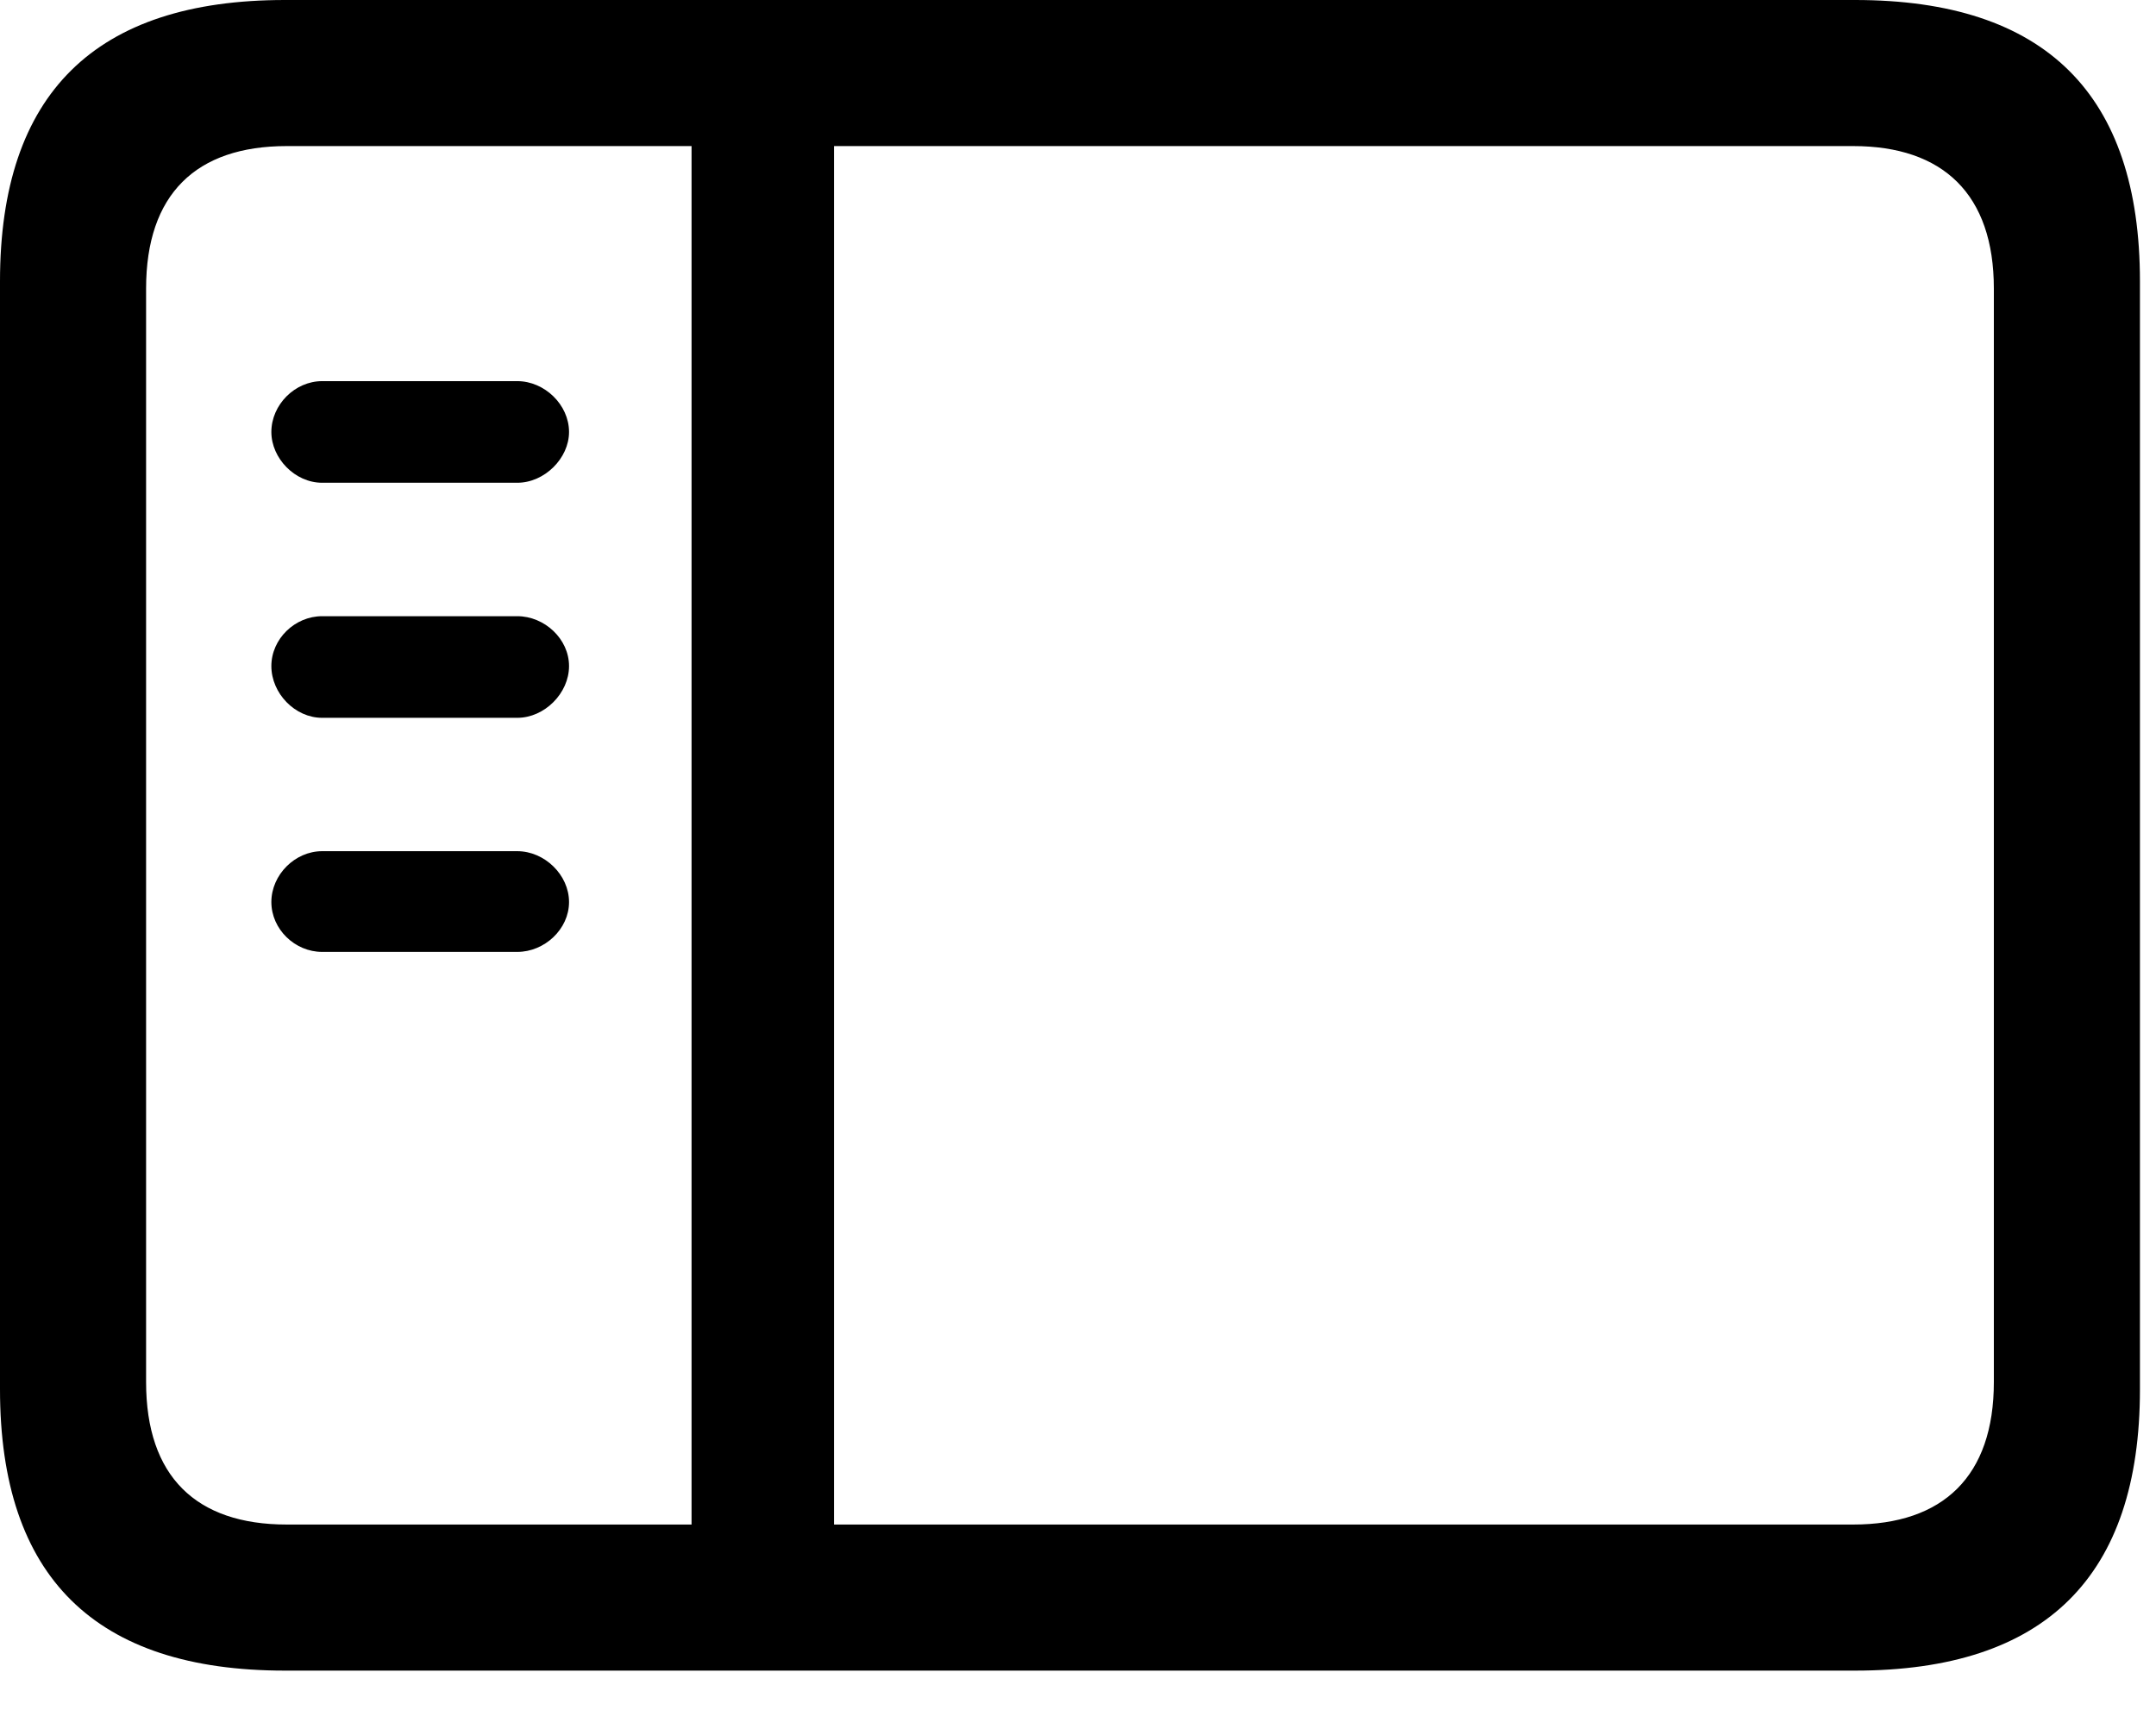 <svg width="29" height="23" viewBox="0 0 29 23" fill="none" xmlns="http://www.w3.org/2000/svg">
<path d="M3.833 22.473H24.951C27.515 22.473 28.784 21.204 28.784 18.689V3.784C28.784 1.27 27.515 0 24.951 0H3.833C1.282 0 0 1.257 0 3.784V18.689C0 21.216 1.282 22.473 3.833 22.473ZM3.857 20.508C2.637 20.508 1.965 19.861 1.965 18.591V3.882C1.965 2.612 2.637 1.965 3.857 1.965H9.302V20.508H3.857ZM24.927 1.965C26.135 1.965 26.819 2.612 26.819 3.882V18.591C26.819 19.861 26.135 20.508 24.927 20.508H11.218V1.965H24.927ZM6.958 6.494C7.324 6.494 7.654 6.165 7.654 5.811C7.654 5.444 7.324 5.127 6.958 5.127H4.333C3.967 5.127 3.65 5.444 3.65 5.811C3.65 6.165 3.967 6.494 4.333 6.494H6.958ZM6.958 9.656C7.324 9.656 7.654 9.326 7.654 8.96C7.654 8.594 7.324 8.289 6.958 8.289H4.333C3.967 8.289 3.65 8.594 3.65 8.96C3.65 9.326 3.967 9.656 4.333 9.656H6.958ZM6.958 12.805C7.324 12.805 7.654 12.5 7.654 12.134C7.654 11.768 7.324 11.45 6.958 11.45H4.333C3.967 11.45 3.65 11.768 3.65 12.134C3.65 12.5 3.967 12.805 4.333 12.805H6.958Z" fill="black"/>
</svg>
